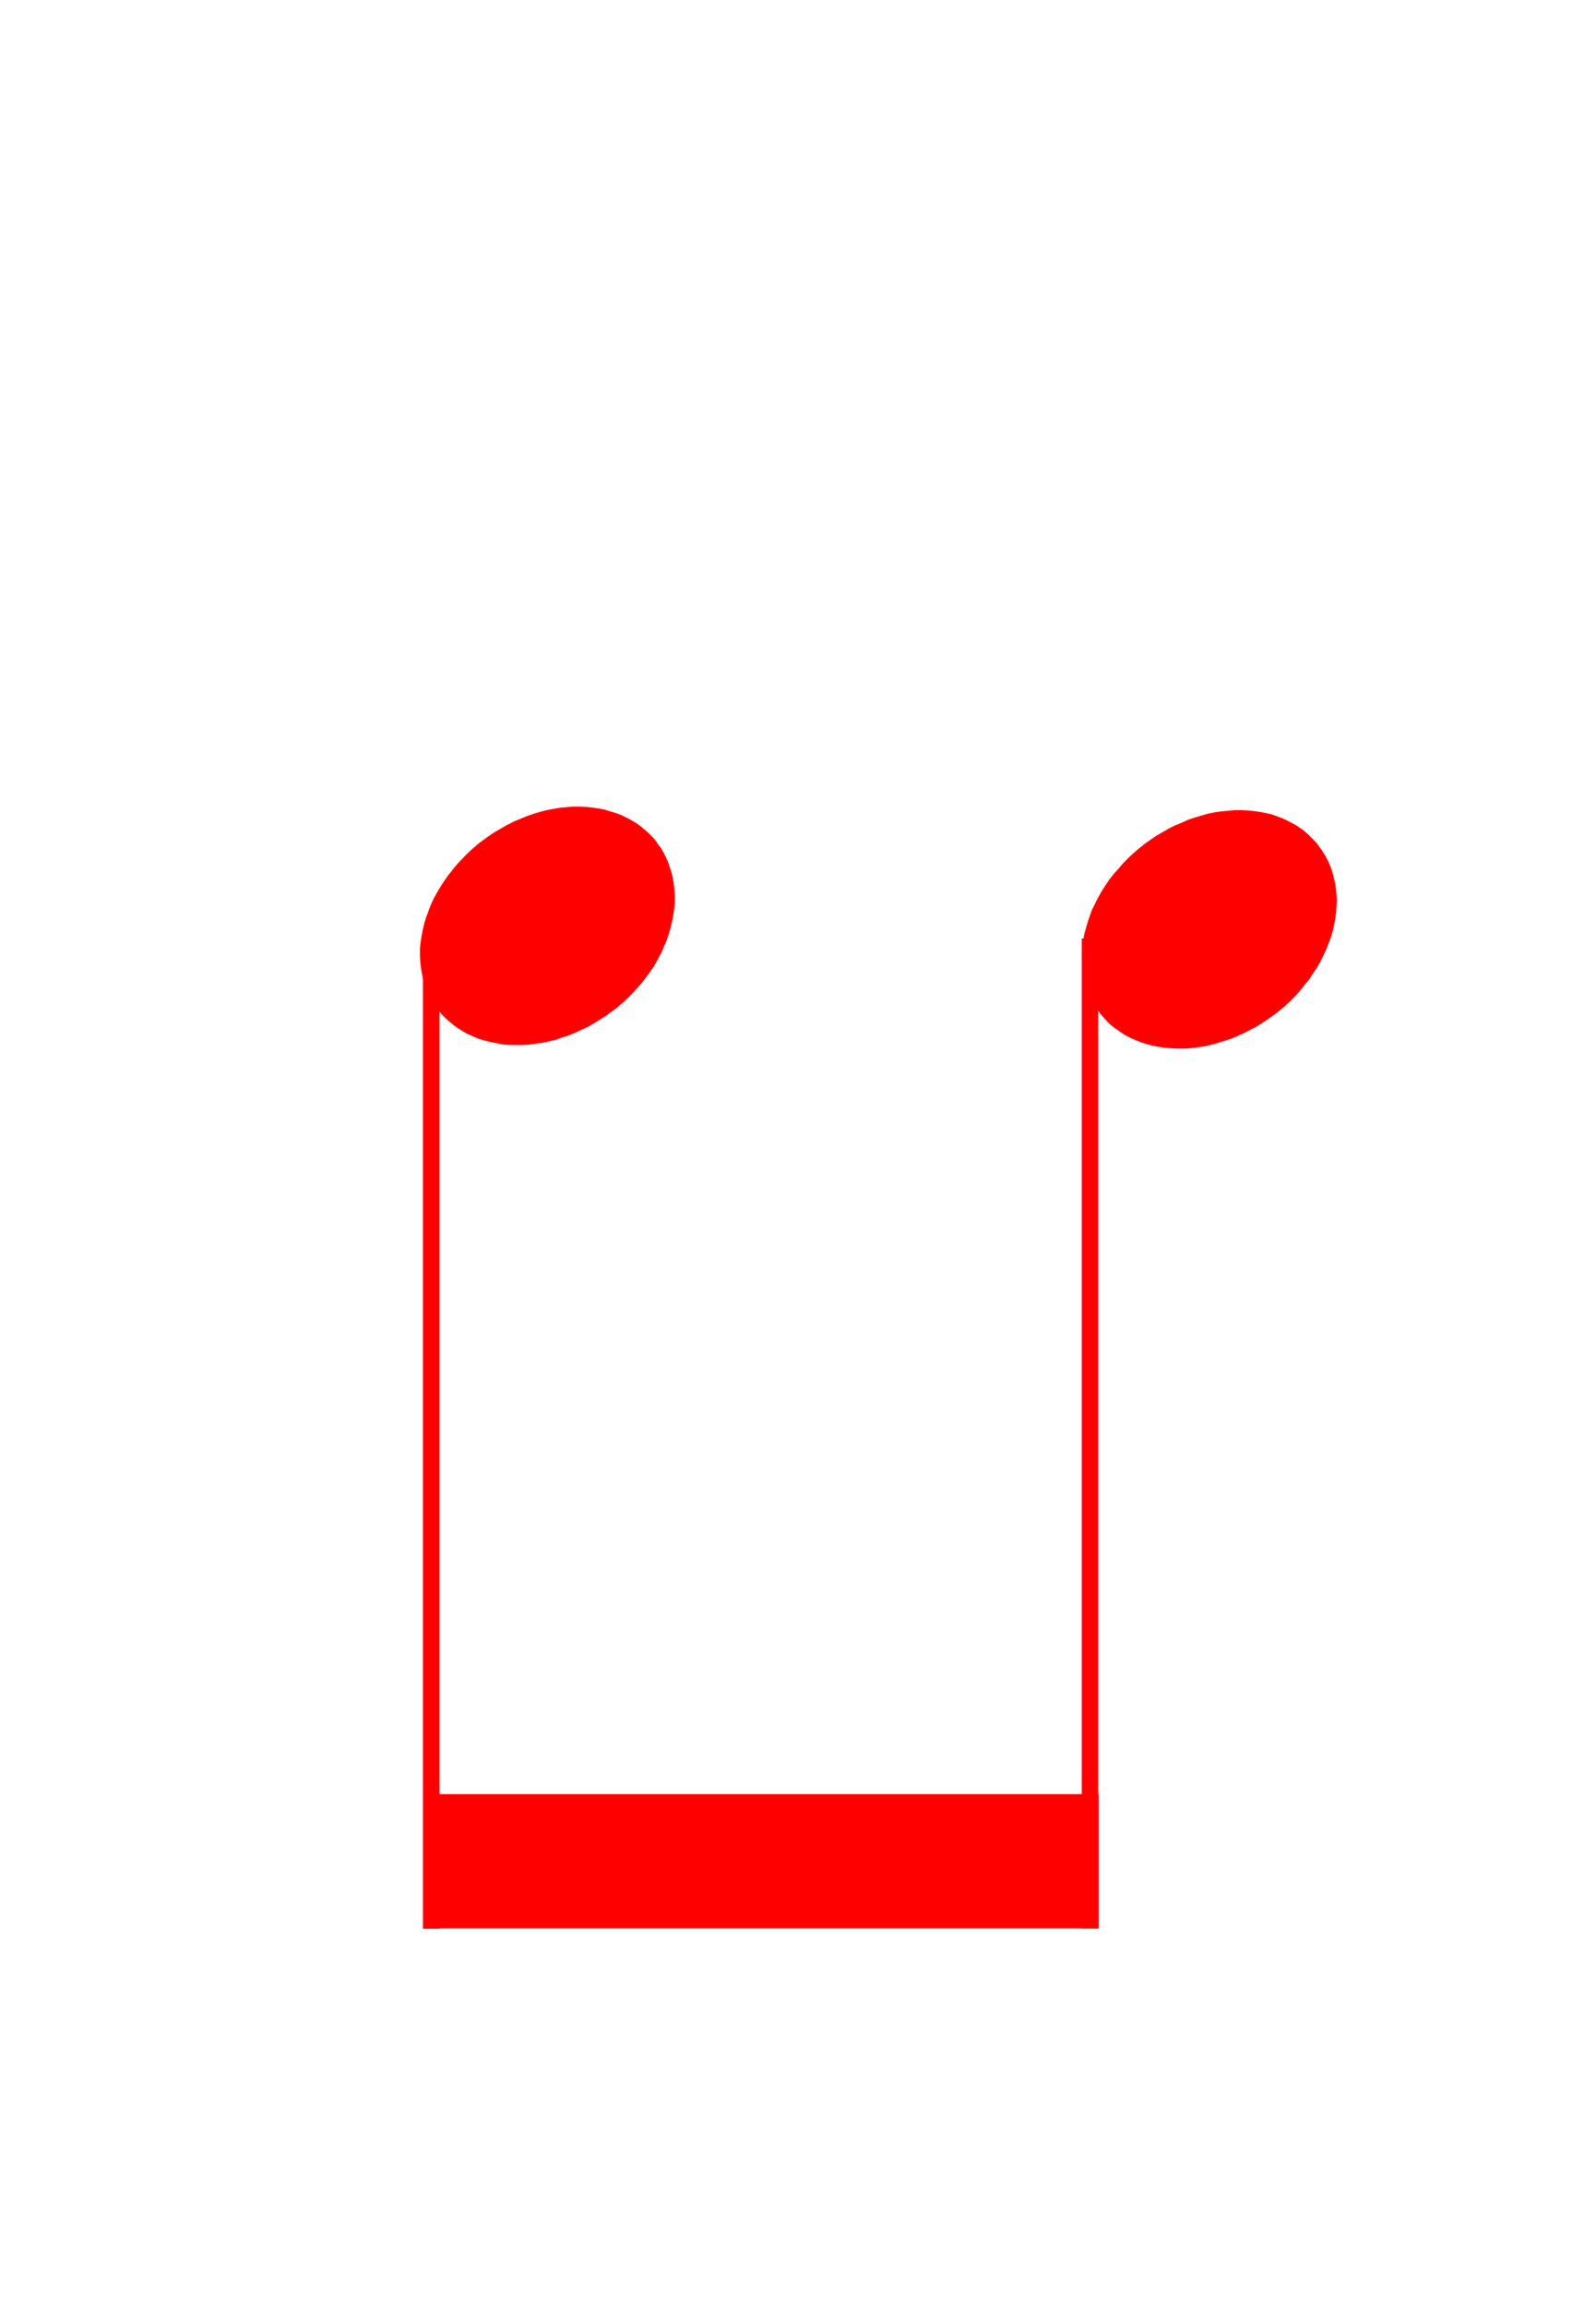 <?xml version="1.0" encoding="UTF-8" standalone="no"?>
<!-- Created with Inkscape (http://www.inkscape.org/) -->

<svg
   xmlns:dc="http://purl.org/dc/elements/1.1/"
   xmlns:cc="http://creativecommons.org/ns#"
   xmlns:rdf="http://www.w3.org/1999/02/22-rdf-syntax-ns#"
   xmlns:svg="http://www.w3.org/2000/svg"
   xmlns="http://www.w3.org/2000/svg"
   xmlns:sodipodi="http://sodipodi.sourceforge.net/DTD/sodipodi-0.dtd"
   xmlns:inkscape="http://www.inkscape.org/namespaces/inkscape"
   version="1.1"
   width="675"
   height="975"
   id="svg2"
   xml:space="preserve"
   inkscape:version="0.48.4 r9939"
   sodipodi:docname="bw-C2-2x8.svg"><sodipodi:namedview
     pagecolor="#ffffff"
     bordercolor="#666666"
     borderopacity="1"
     objecttolerance="10"
     gridtolerance="10"
     guidetolerance="10"
     inkscape:pageopacity="0"
     inkscape:pageshadow="2"
     inkscape:window-width="1680"
     inkscape:window-height="996"
     id="namedview84"
     showgrid="false"
     inkscape:zoom="1.9364103"
     inkscape:cx="337.18493"
     inkscape:cy="407.21493"
     inkscape:window-x="-4"
     inkscape:window-y="-4"
     inkscape:window-maximized="1"
     inkscape:current-layer="g14" /><defs
     id="defs6"><clipPath
       id="clipPath16"><path
         d="M 0,0 540,0 540,780 0,780 0,0 z"
         inkscape:connector-curvature="0"
         id="path18" /></clipPath></defs><g
     transform="matrix(1.25,0,0,-1.25,0,975)"
     id="g10"><g
       id="g12"><g
         clip-path="url(#clipPath16)"
         id="g14"><path
           d="m 148.1,438.9 0,0 -1.2,1.5 -0.9,1.7 -0.9,1.7 -0.8,1.7 -0.6,1.8 -0.6,1.9 -0.4,1.9 -0.3,2 -0.2,2 -0.1,2 0,2.1 0.2,2.1 0.3,2 0.4,2.2 0.5,2.1 0.6,2.1 0.8,2.1 0.8,2.1 0.9,2 1.1,2.1 1.2,2 1.3,2 1.3,1.9 1.5,1.9 1.5,1.8 1.6,1.8 1.7,1.7 1.8,1.7 1.8,1.6 2,1.5 0,0 1.9,1.4 2.1,1.4 2.1,1.2 2.1,1.2 2.1,1.1 2.2,0.9 2.2,0.9 2.3,0.8 2.2,0.7 2.3,0.6 2.2,0.4 2.3,0.4 2.2,0.2 2.2,0.2 2.2,0 2.2,-0.1 2.1,-0.2 2.1,-0.3 2.1,-0.4 2,-0.6 1.9,-0.6 1.9,-0.7 1.8,-0.9 1.7,-0.9 1.7,-1 1.5,-1.2 1.5,-1.2 1.4,-1.3 1.3,-1.4 1.2,-1.4 -0.1,-0.1 1.2,-1.5 0.9,-1.6 0.9,-1.7 0.8,-1.8 0.6,-1.8 0.6,-1.9 0.4,-1.9 0.3,-1.9 0.2,-2.1 0.1,-2 0,-2.1 -0.2,-2 -0.3,-2.1 -0.4,-2.1 -0.5,-2.1 -0.6,-2.2 -0.7,-2 -0.9,-2.1 -0.9,-2.1 -1.1,-2.1 -1.1,-2 -1.3,-2 -1.4,-1.9 -1.4,-1.9 -1.6,-1.8 -1.6,-1.8 -1.7,-1.7 -1.8,-1.7 -1.8,-1.6 -2,-1.5 0,0.1 -1.9,-1.5 -2.1,-1.3 -2.1,-1.3 -2.1,-1.2 -2.1,-1 -2.2,-1 -2.2,-0.9 -2.3,-0.7 -2.2,-0.8 -2.2,-0.5 -2.3,-0.5 -2.3,-0.3 -2.2,-0.3 -2.2,-0.1 -2.2,0 -2.2,0 -2.1,0.2 -2.1,0.4 -2.1,0.4 -2,0.5 -1.9,0.6 -1.9,0.8 -1.8,0.8 -1.7,0.9 -1.7,1.1 -1.5,1.1 -1.5,1.2 -1.4,1.3 -1.3,1.4 -1.2,1.5 0.1,0 z"
           inkscape:connector-curvature="0"
           id="path94"
           style="fill:#ff0000;fill-opacity:1;fill-rule:evenodd;stroke:none" /><path
           d="m 372,437.7 0,0 -1.1,1.5 -1,1.7 -0.8,1.7 -0.8,1.7 -0.7,1.8 -0.5,1.9 -0.4,1.9 -0.4,2 -0.1,2 -0.1,2 0,2.1 0.2,2.1 0.2,2.1 0.4,2.1 0.6,2.1 0.6,2.1 0.7,2.1 0.8,2.1 1,2 1.1,2.1 1.1,2 1.3,2 1.3,1.9 1.5,1.9 1.6,1.8 1.6,1.8 1.7,1.8 1.8,1.6 1.8,1.6 1.9,1.5 0,0 2,1.4 2,1.4 2.1,1.2 2.1,1.2 2.2,1.1 2.2,0.9 2.2,1 2.2,0.7 2.3,0.7 2.2,0.6 2.3,0.5 2.2,0.3 2.3,0.2 2.2,0.2 2.2,0 2.2,-0.1 2.1,-0.2 2.1,-0.3 2,-0.4 2,-0.5 2,-0.7 1.8,-0.7 1.9,-0.9 1.7,-0.9 1.6,-1 1.6,-1.1 1.5,-1.3 1.3,-1.3 1.4,-1.4 1.1,-1.4 0,-0.1 1.1,-1.5 1,-1.6 0.9,-1.7 0.8,-1.8 0.6,-1.8 0.5,-1.8 0.5,-2 0.3,-1.9 0.2,-2 0.1,-2.1 -0.1,-2.1 -0.1,-2 -0.3,-2.1 -0.4,-2.1 -0.5,-2.1 -0.6,-2.1 -0.8,-2.1 -0.8,-2.1 -1,-2.1 -1,-2 -1.2,-2.1 -1.3,-1.9 -1.3,-2 -1.5,-1.8 -1.5,-1.9 -1.6,-1.8 -1.7,-1.7 -1.8,-1.7 -1.9,-1.6 -1.9,-1.5 0,0.1 -2,-1.5 -2,-1.3 -2.1,-1.3 -2.1,-1.1 -2.2,-1.1 -2.2,-1 -2.2,-0.9 -2.2,-0.7 -2.2,-0.7 -2.3,-0.6 -2.2,-0.5 -2.3,-0.3 -2.3,-0.3 -2.2,-0.1 -2.2,0 -2.1,0.1 -2.2,0.2 -2.1,0.3 -2,0.4 -2,0.5 -1.9,0.6 -1.9,0.8 -1.8,0.8 -1.7,0.9 -1.7,1.1 -1.6,1.1 -1.5,1.2 -1.3,1.3 -1.3,1.4 -1.2,1.5 0,0 z"
           inkscape:connector-curvature="0"
           id="path108"
           style="fill:#ff0000;fill-opacity:1;fill-rule:evenodd;stroke:none" /><path
           d="m 371.7,128 -228.3,0 0,45.4 228.3,0 0,-45.4 z"
           inkscape:connector-curvature="0"
           id="path122"
           style="fill:#ff0000;fill-opacity:1;fill-rule:evenodd;stroke:none" /><path
           d="m 148.7,127.9 -5.6,0 0,334.7 5.6,0 0,-334.7 z"
           inkscape:connector-curvature="0"
           id="path136"
           style="fill:#ff0000;fill-opacity:1;fill-rule:evenodd;stroke:none" /><path
           d="m 371.6,128 -5.6,0 0,334.7 5.6,0 0,-334.7 z"
           inkscape:connector-curvature="0"
           id="path150"
           style="fill:#ff0000;fill-opacity:1;fill-rule:evenodd;stroke:none" /></g></g></g></svg>
